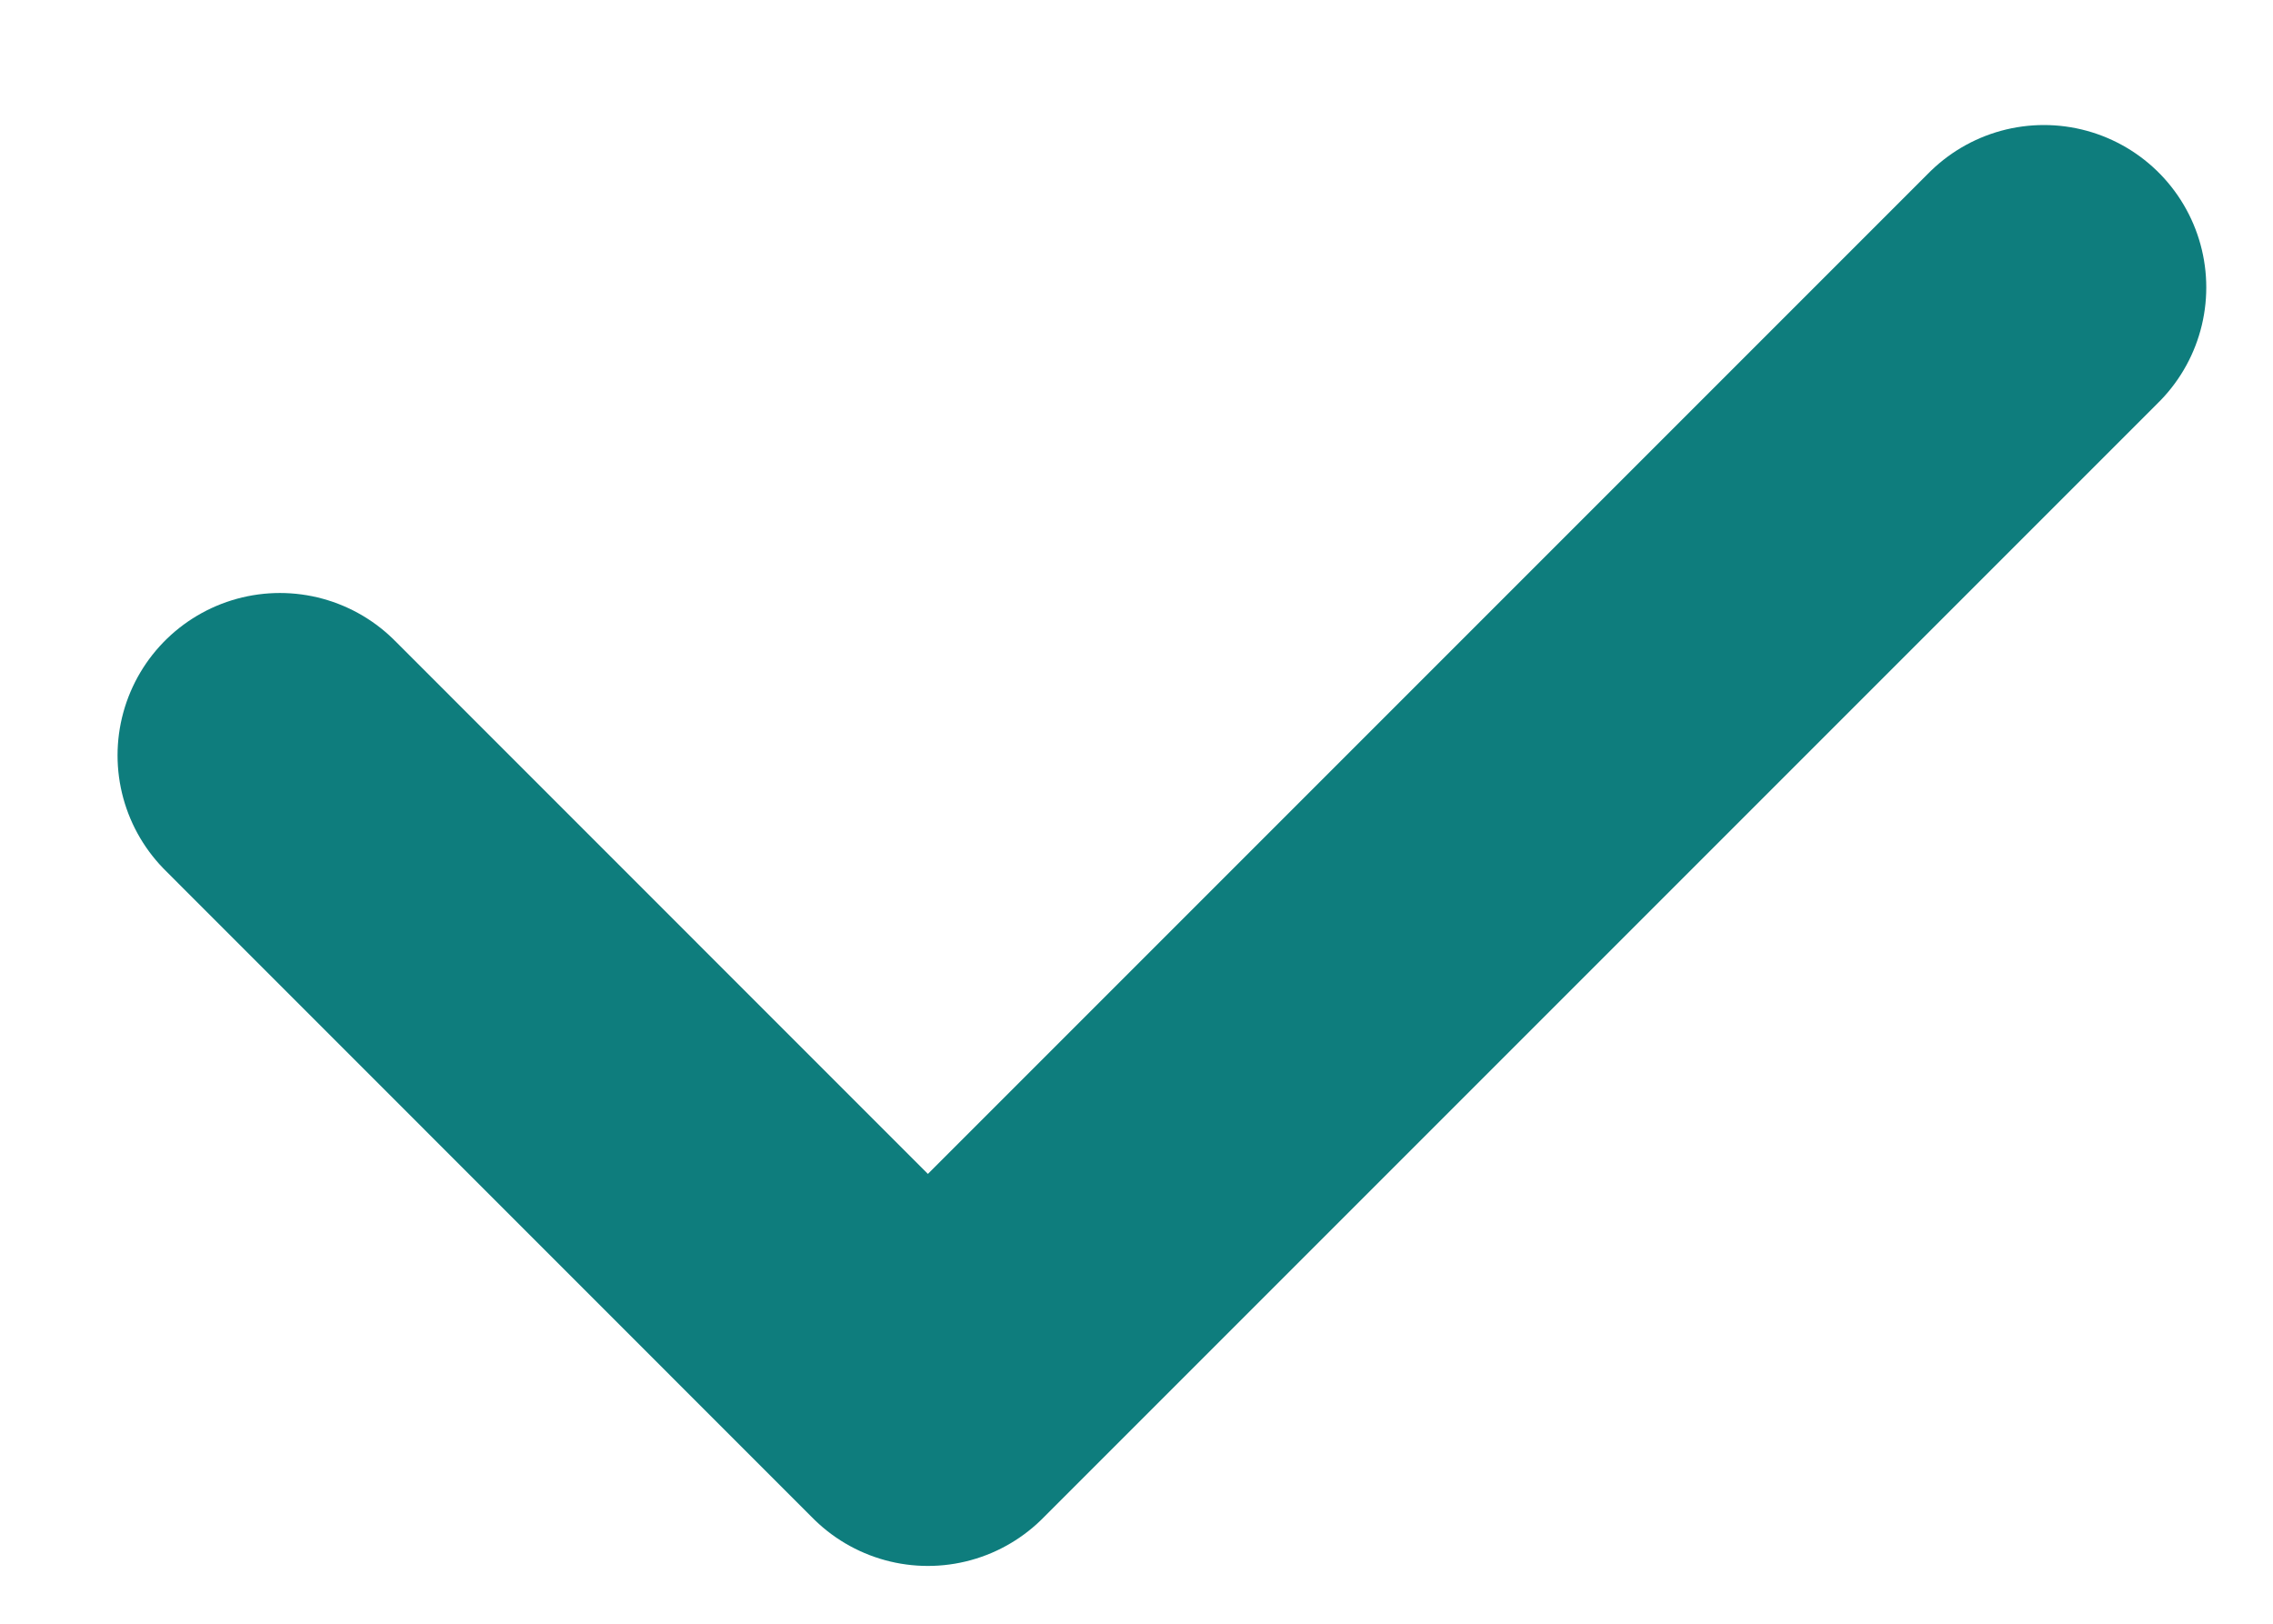 <svg width="14" height="10" viewBox="0 0 14 10" fill="none" xmlns="http://www.w3.org/2000/svg">
<path d="M1.724 4.652L5.715 8.644L12.589 1.77" stroke="#0E7D7D" stroke-width="2" stroke-linecap="round" stroke-linejoin="round"/>
</svg>
